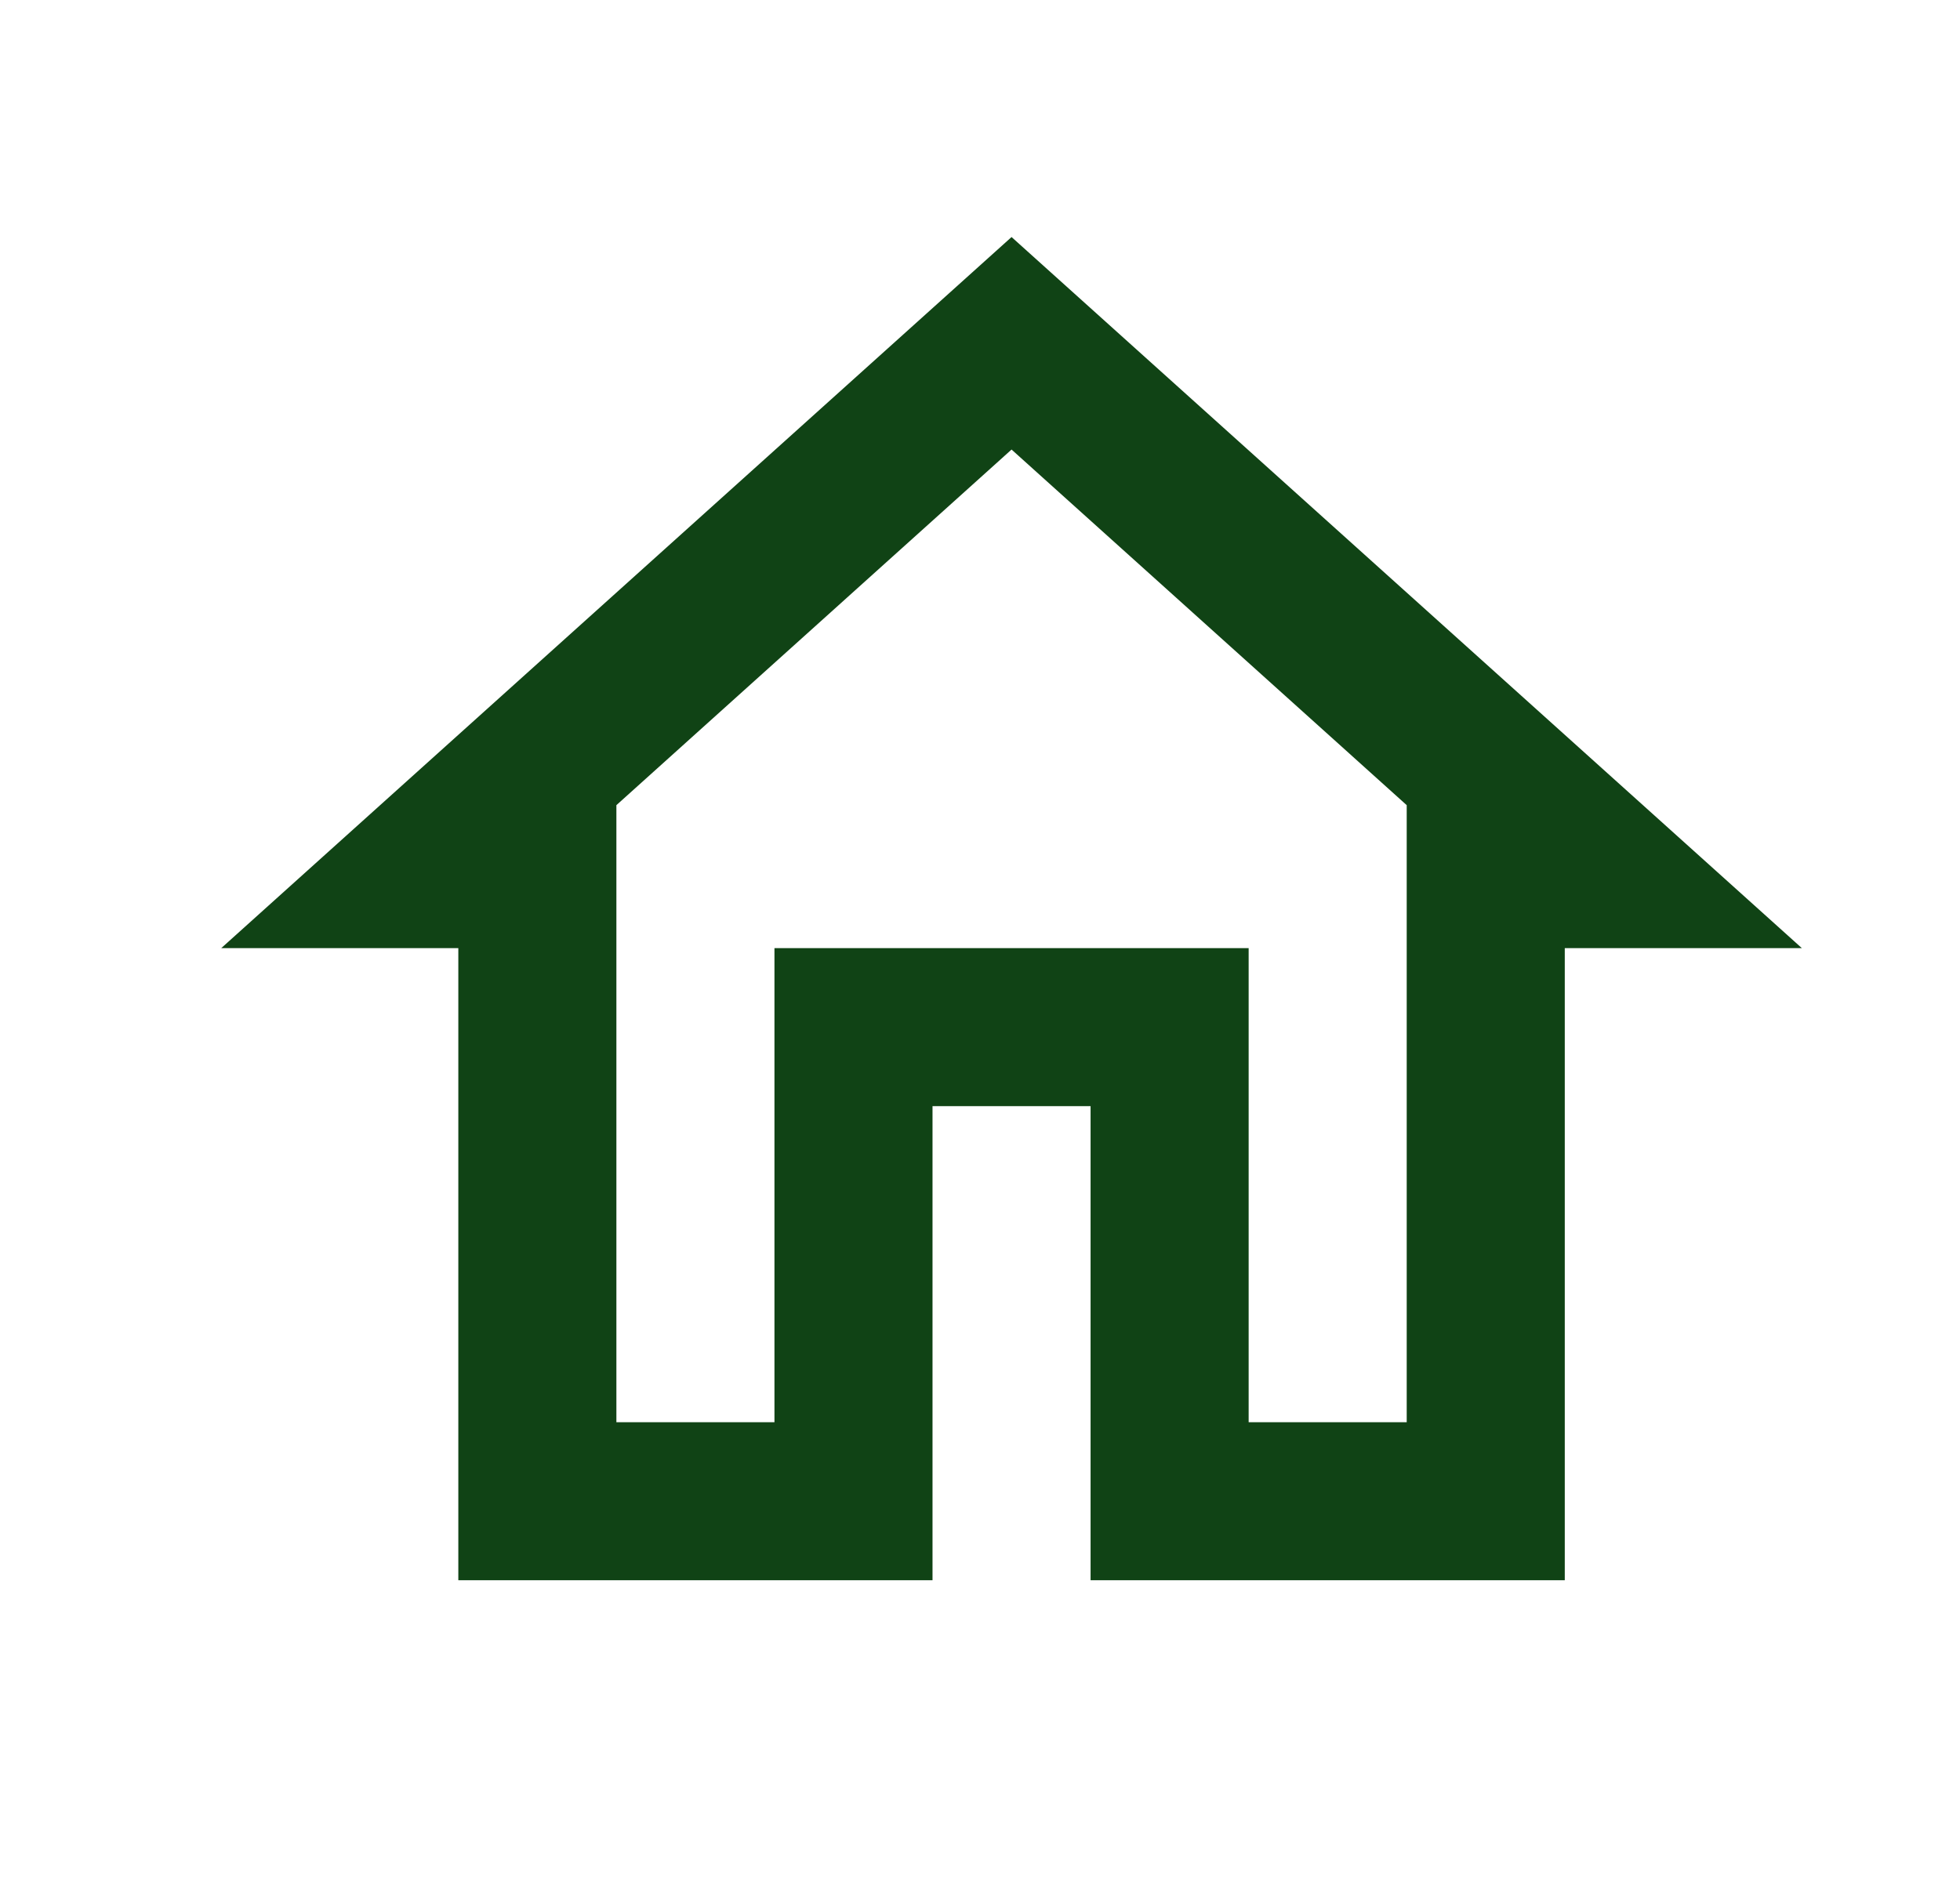 <svg width="31" height="30" viewBox="0 0 31 30" fill="none" xmlns="http://www.w3.org/2000/svg">
<path d="M15.999 7.112L22.249 12.738V22.5H19.749V15H12.249V22.5H9.749V12.738L15.999 7.112ZM15.999 3.75L3.499 15H7.249V25H14.749V17.5H17.249V25H24.749V15H28.499L15.999 3.75Z" fill="#104315"/>
</svg>
